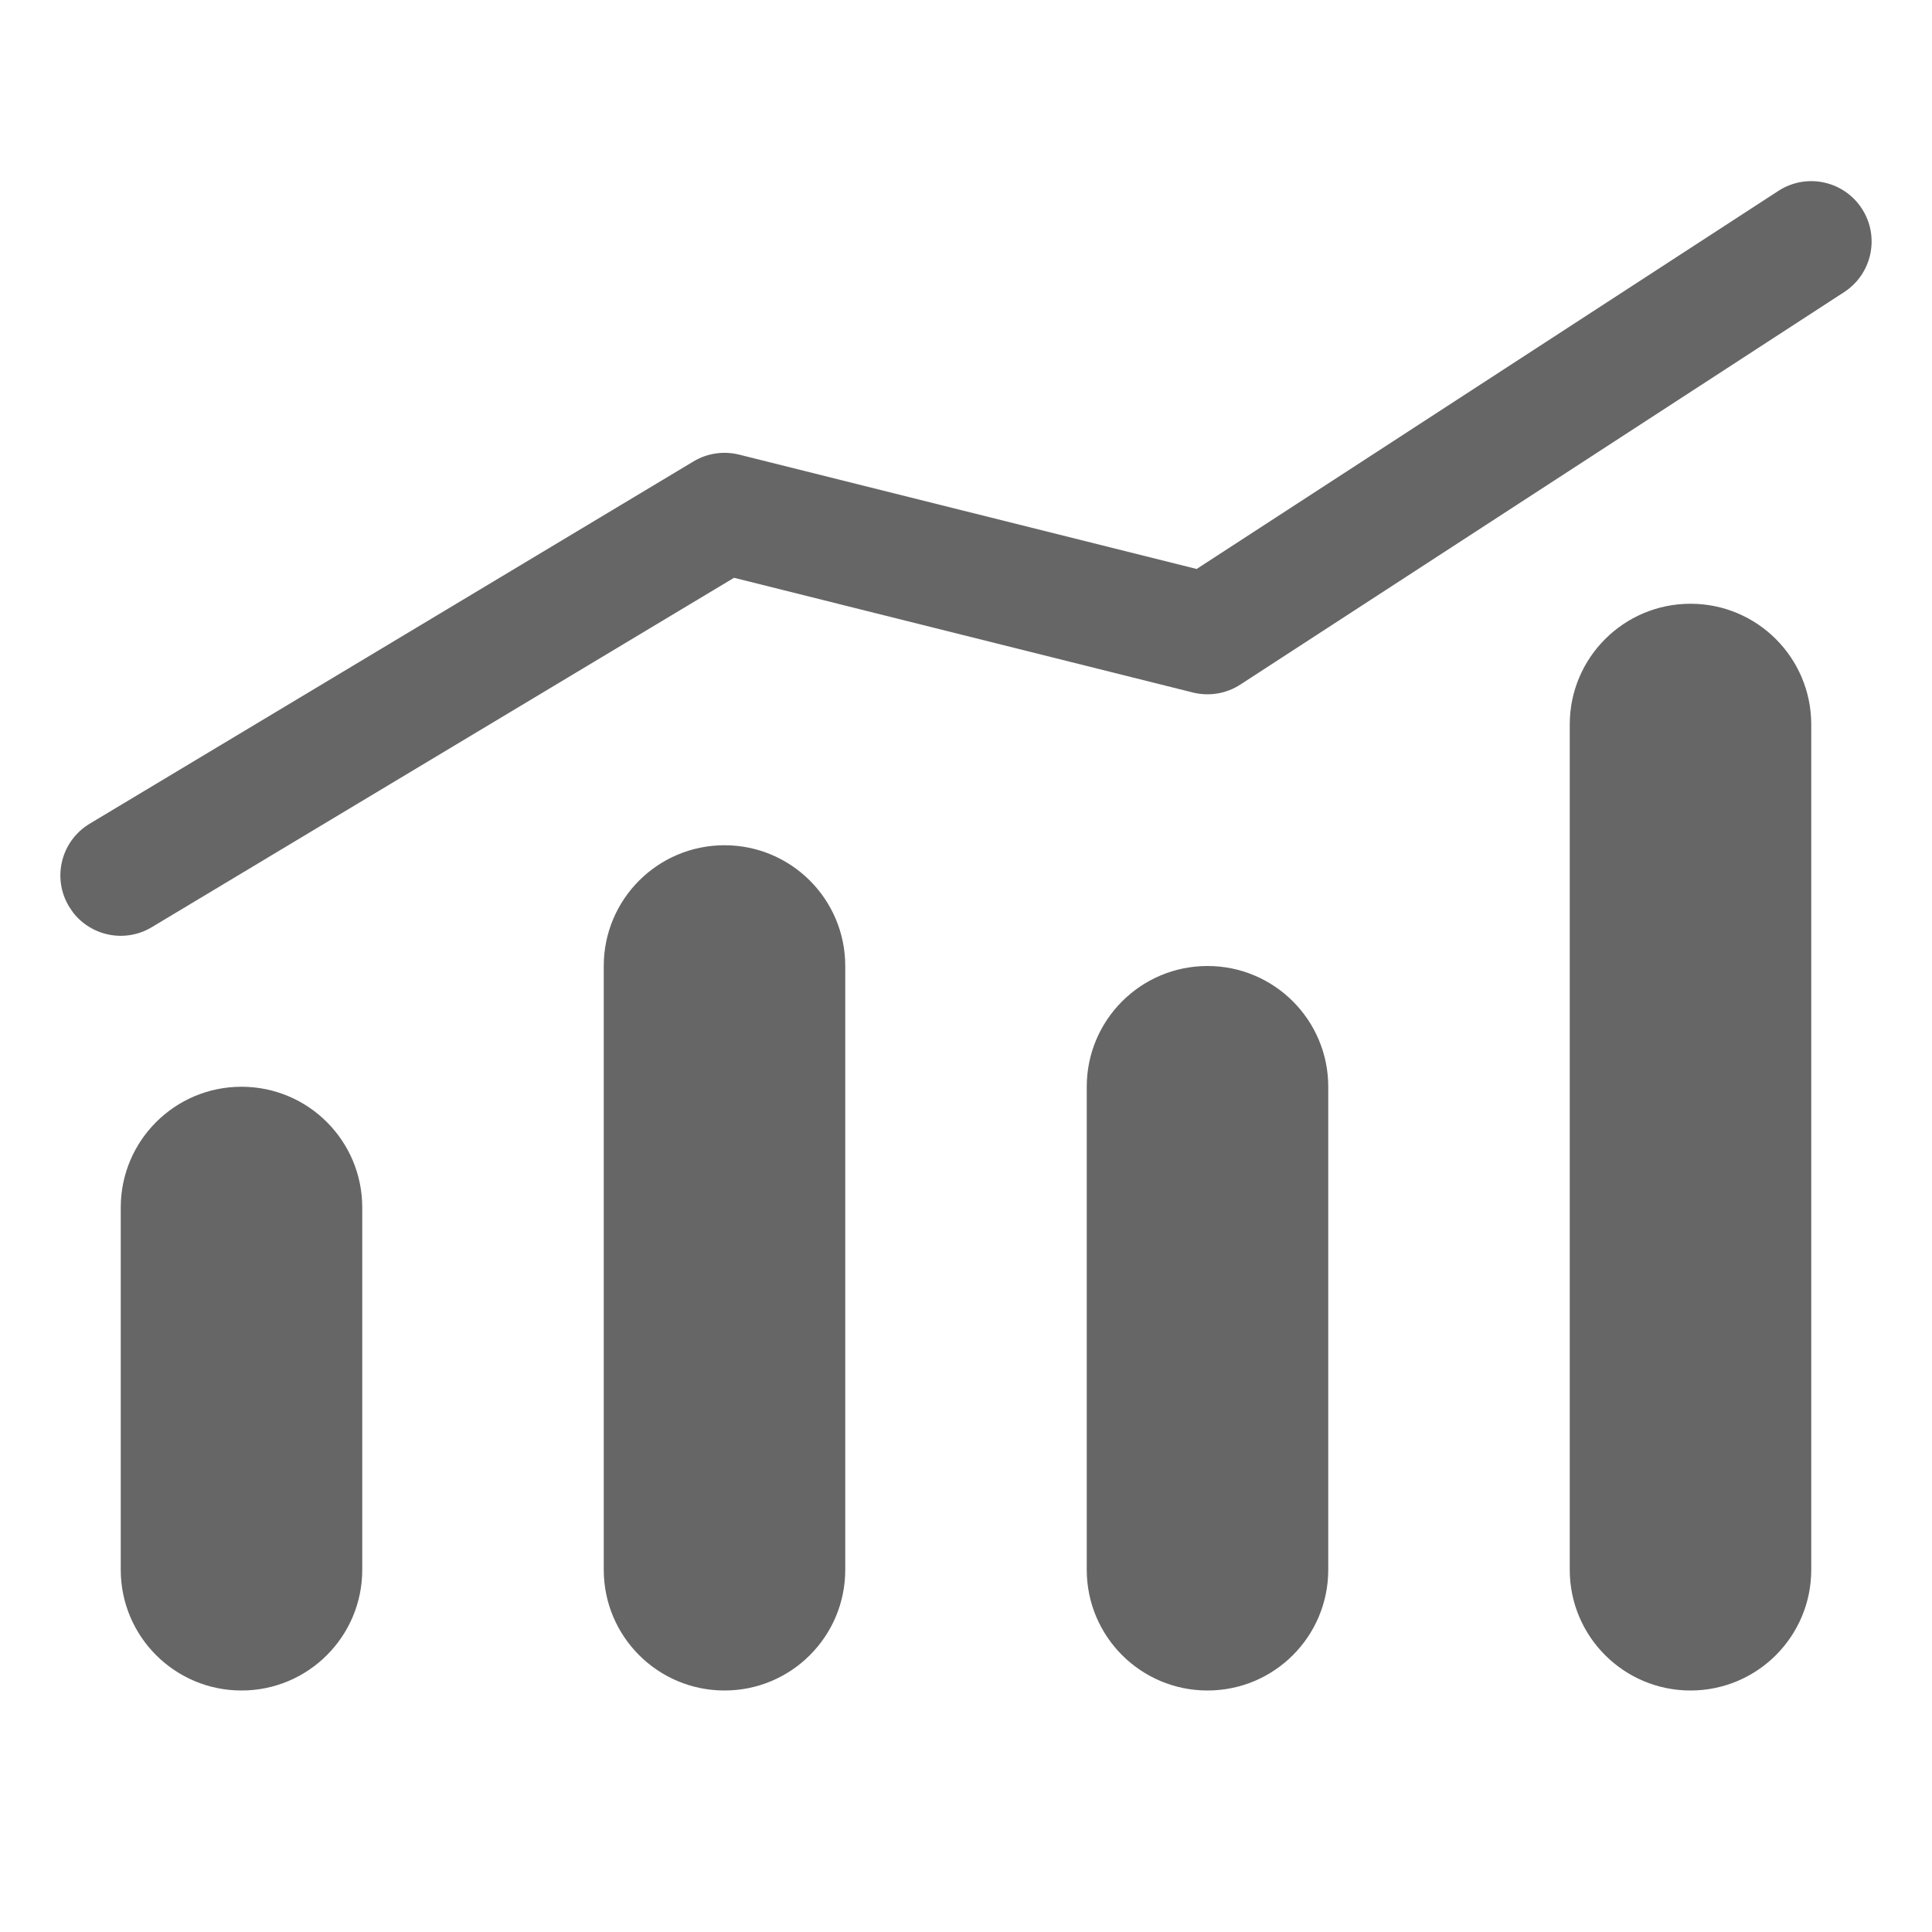 <!--?xml version="1.0" encoding="UTF-8"?-->
<svg width="32px" height="32px" viewBox="0 0 32 32" version="1.1" xmlns="http://www.w3.org/2000/svg" xmlns:xlink="http://www.w3.org/1999/xlink">
    <title>1714.数据服务</title>
    <g id="1714.数据服务" stroke="none" stroke-width="1" fill="none" fill-rule="evenodd">
        <path d="M4,18 C5.105,18 6,18.895 6,20 L6,26 C6,27.105 5.105,28 4,28 C2.895,28 2,27.105 2,26 L2,20 C2,18.895 2.895,18 4,18 Z M12,14 C13.105,14 14,14.895 14,16 L14,26 C14,27.105 13.105,28 12,28 C10.895,28 10,27.105 10,26 L10,16 C10,14.895 10.895,14 12,14 Z M20,16 C21.105,16 22,16.895 22,18 L22,26 C22,27.105 21.105,28 20,28 C18.895,28 18,27.105 18,26 L18,18 C18,16.895 18.895,16 20,16 Z M28,10 C29.105,10 30,10.895 30,12 L30,26 C30,27.105 29.105,28 28,28 C26.895,28 26,27.105 26,26 L26,12 C26,10.895 26.895,10 28,10 Z M30.838,3.455 C31.139,3.918 31.008,4.537 30.545,4.838 L20.545,11.338 C20.312,11.49 20.027,11.537 19.757,11.47 L12.158,9.57 L2.514,15.357 C2.075,15.621 1.514,15.508 1.208,15.111 L1.143,15.014 C0.858,14.541 1.012,13.927 1.486,13.643 L11.486,7.643 C11.713,7.506 11.985,7.466 12.243,7.53 L19.82,9.424 L29.455,3.162 C29.918,2.861 30.537,2.992 30.838,3.455 Z" id="形状结合" fill="#666666"></path>
    </g>
</svg>